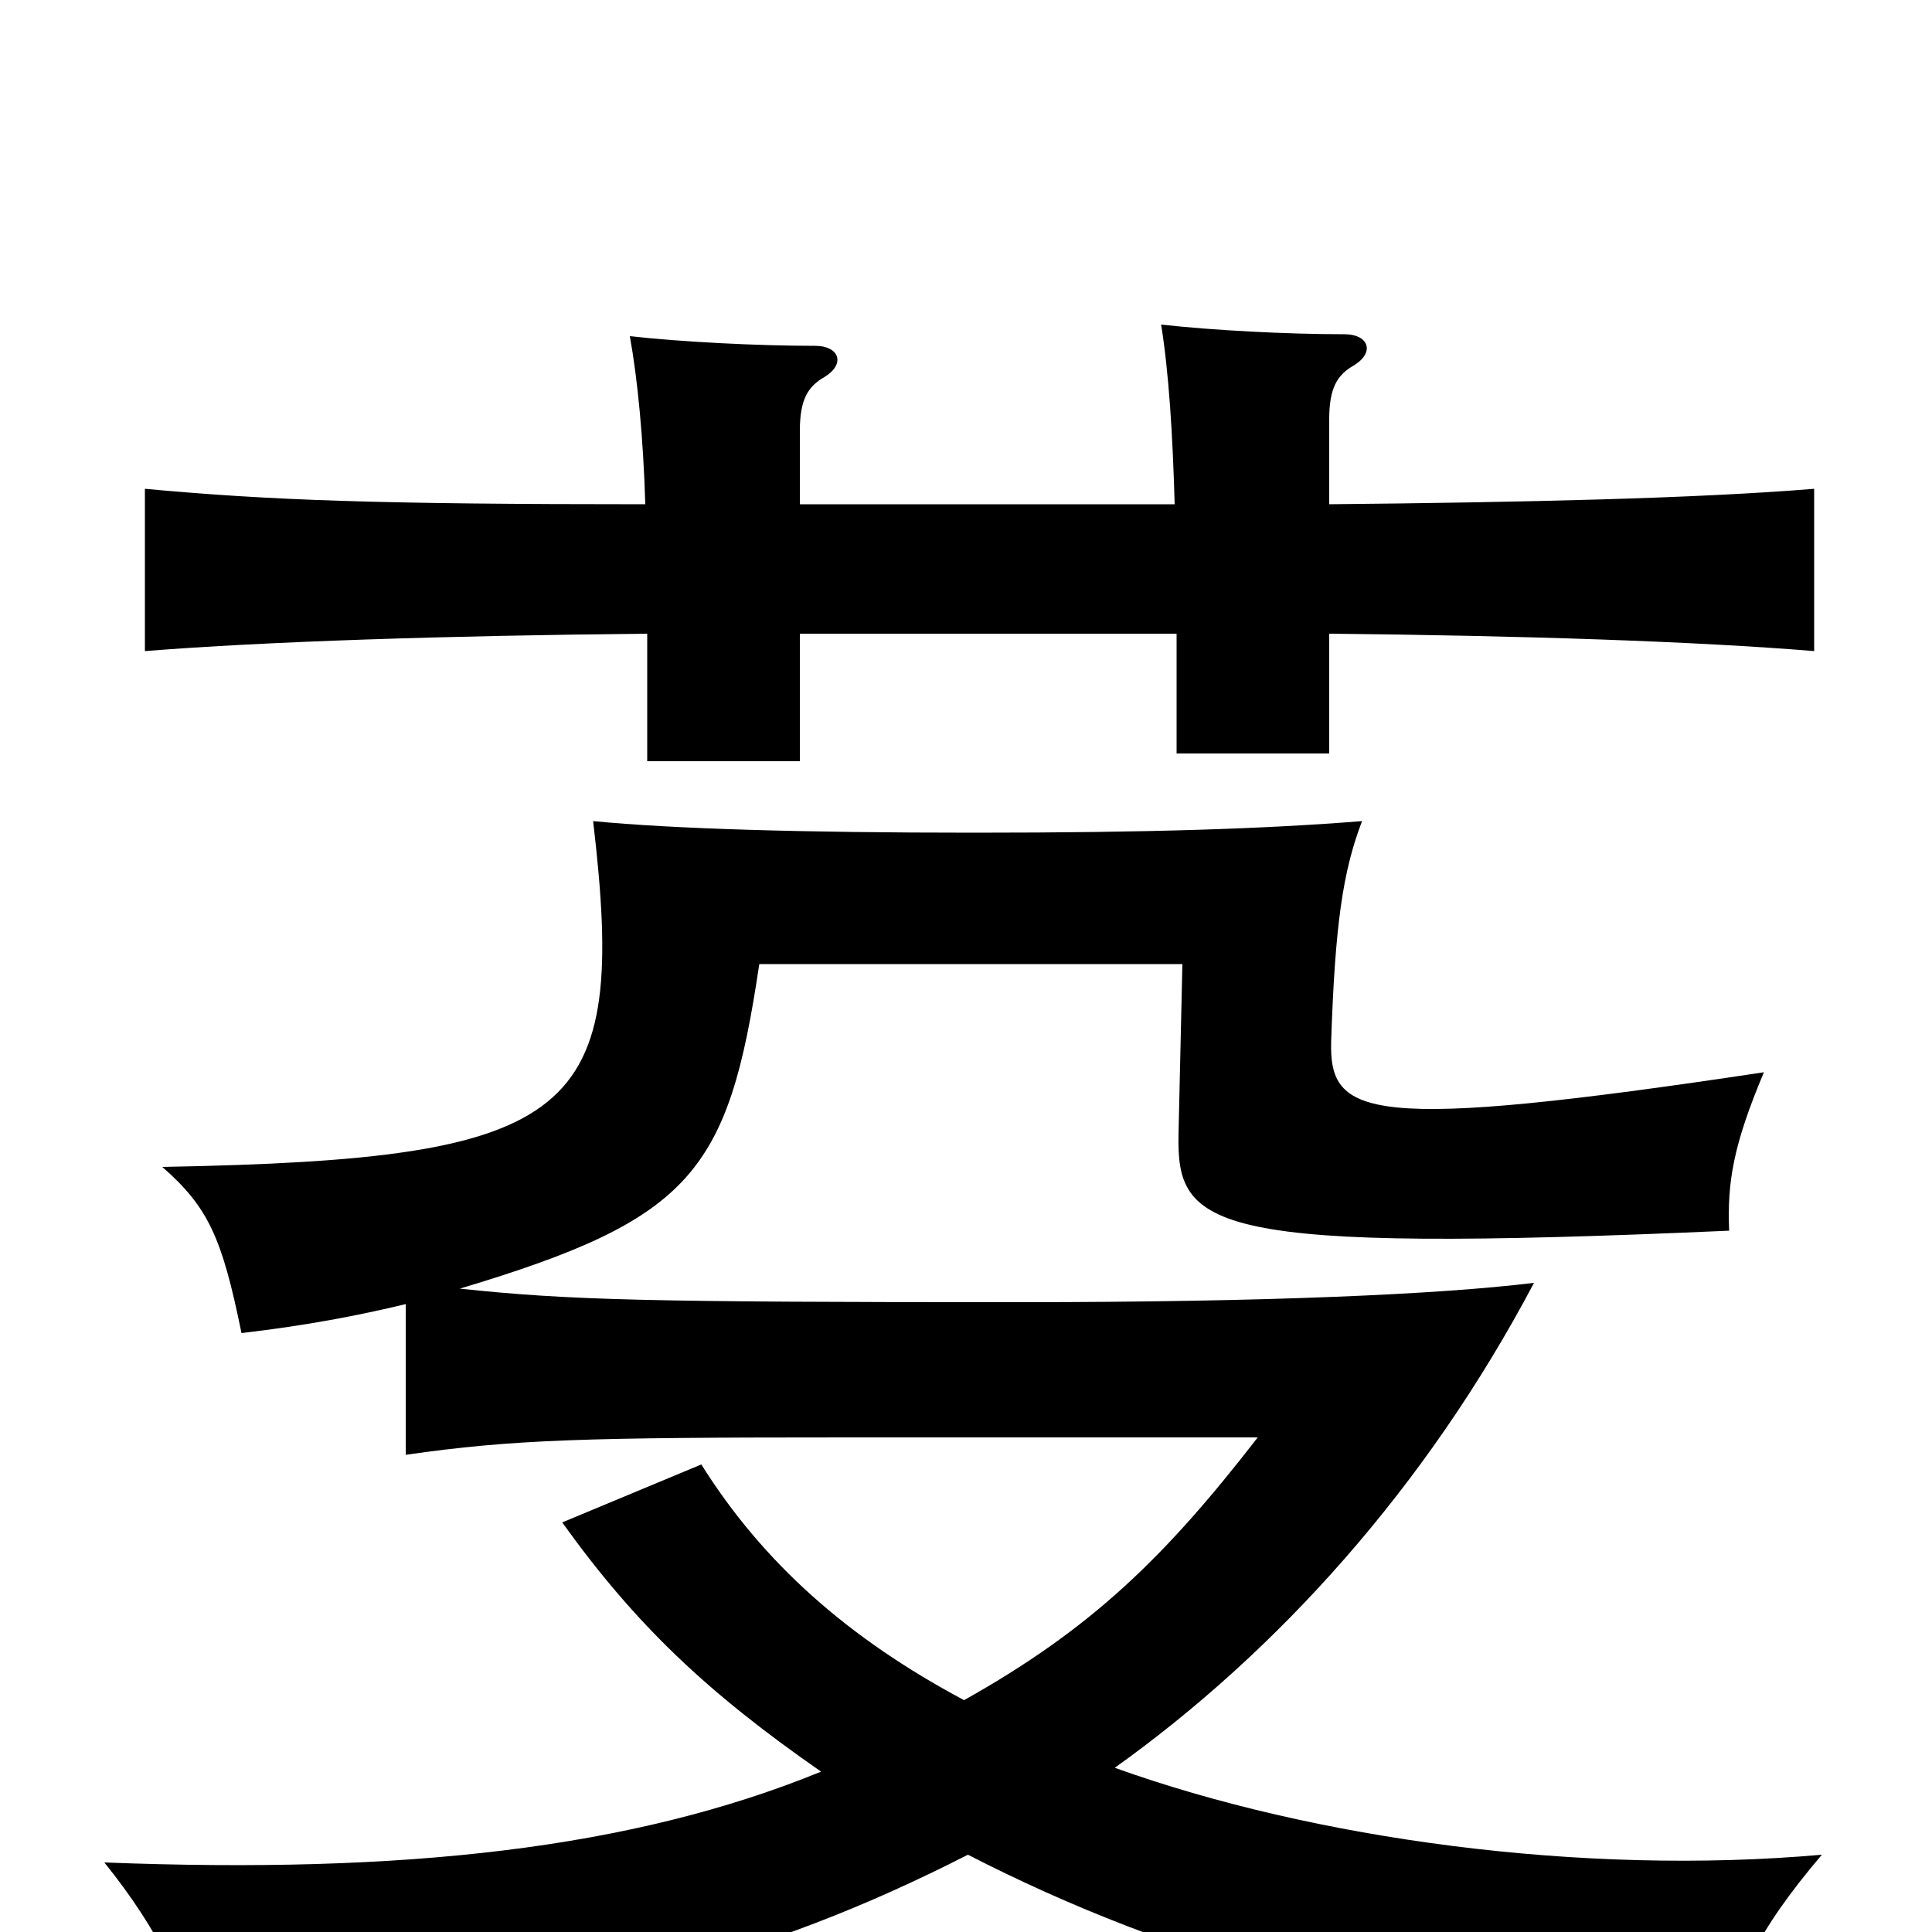 <svg xmlns="http://www.w3.org/2000/svg" viewBox="0 -1000 1000 1000">
	<path fill="#000000" d="M414 -739V-777C414 -793 418 -800 427 -805C438 -812 434 -821 422 -821C392 -821 353 -823 326 -826C330 -804 333 -773 334 -739C196 -739 140 -741 75 -747V-663C138 -668 231 -671 335 -672V-606H414V-672H609V-610H688V-672C789 -671 878 -668 939 -663V-747C878 -742 789 -740 688 -739V-783C688 -799 692 -806 701 -811C712 -818 708 -827 696 -827C666 -827 628 -829 601 -832C605 -807 607 -775 608 -739ZM577 -85C661 -145 738 -230 794 -336C745 -330 655 -326 528 -326C334 -326 295 -327 238 -333C358 -369 377 -393 393 -501H612L610 -413C609 -364 625 -351 895 -363C894 -388 897 -407 913 -445C707 -414 688 -422 689 -461C691 -521 695 -549 705 -575C655 -571 595 -569 504 -569C415 -569 348 -571 307 -575C325 -422 300 -400 84 -396C108 -375 115 -359 125 -310C159 -314 185 -319 210 -325V-247C266 -255 302 -256 439 -256H651C603 -194 565 -157 499 -120C439 -152 395 -191 363 -242L291 -212C329 -159 366 -124 425 -83C327 -43 209 -30 54 -36C83 0 97 31 102 58C295 42 397 13 501 -40C606 14 730 50 891 61C897 26 909 0 943 -40C819 -29 680 -48 577 -85Z"/>
</svg>